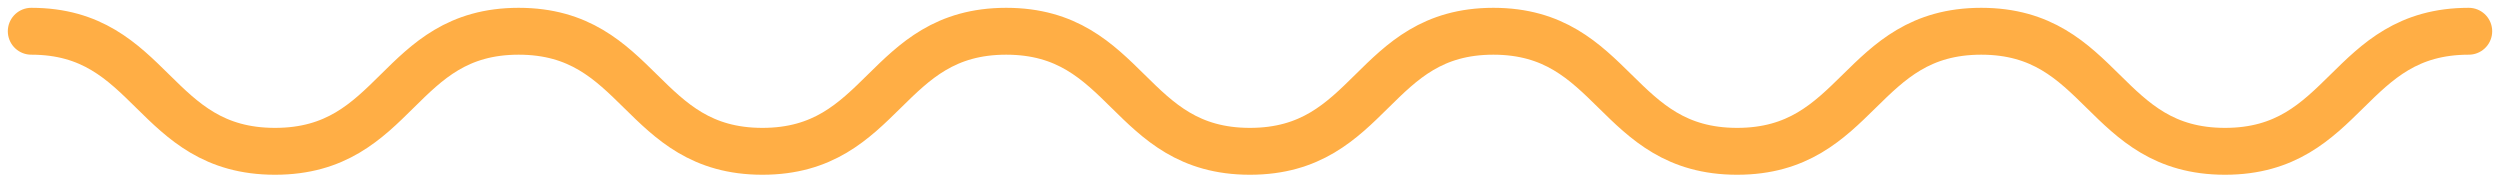 <svg width="80" height="6" viewBox="0 0 80 6" fill="none" xmlns="http://www.w3.org/2000/svg">
<path d="M1 1C4.884 1 4.884 4.842 8.8 4.842C12.717 4.842 12.699 1 16.597 1C20.495 1 20.499 4.842 24.397 4.842C28.296 4.842 28.296 1 32.198 1C36.1 1 36.096 4.842 39.998 4.842C43.9 4.842 43.897 1 47.787 1C51.678 1 51.686 4.842 55.588 4.842C59.49 4.842 59.497 1 63.399 1C67.301 1 67.298 4.842 71.2 4.842C75.102 4.842 75.102 1 79 1" stroke="#FFAE45" stroke-width="1.5" stroke-linecap="round" stroke-linejoin="round"/>
</svg>

